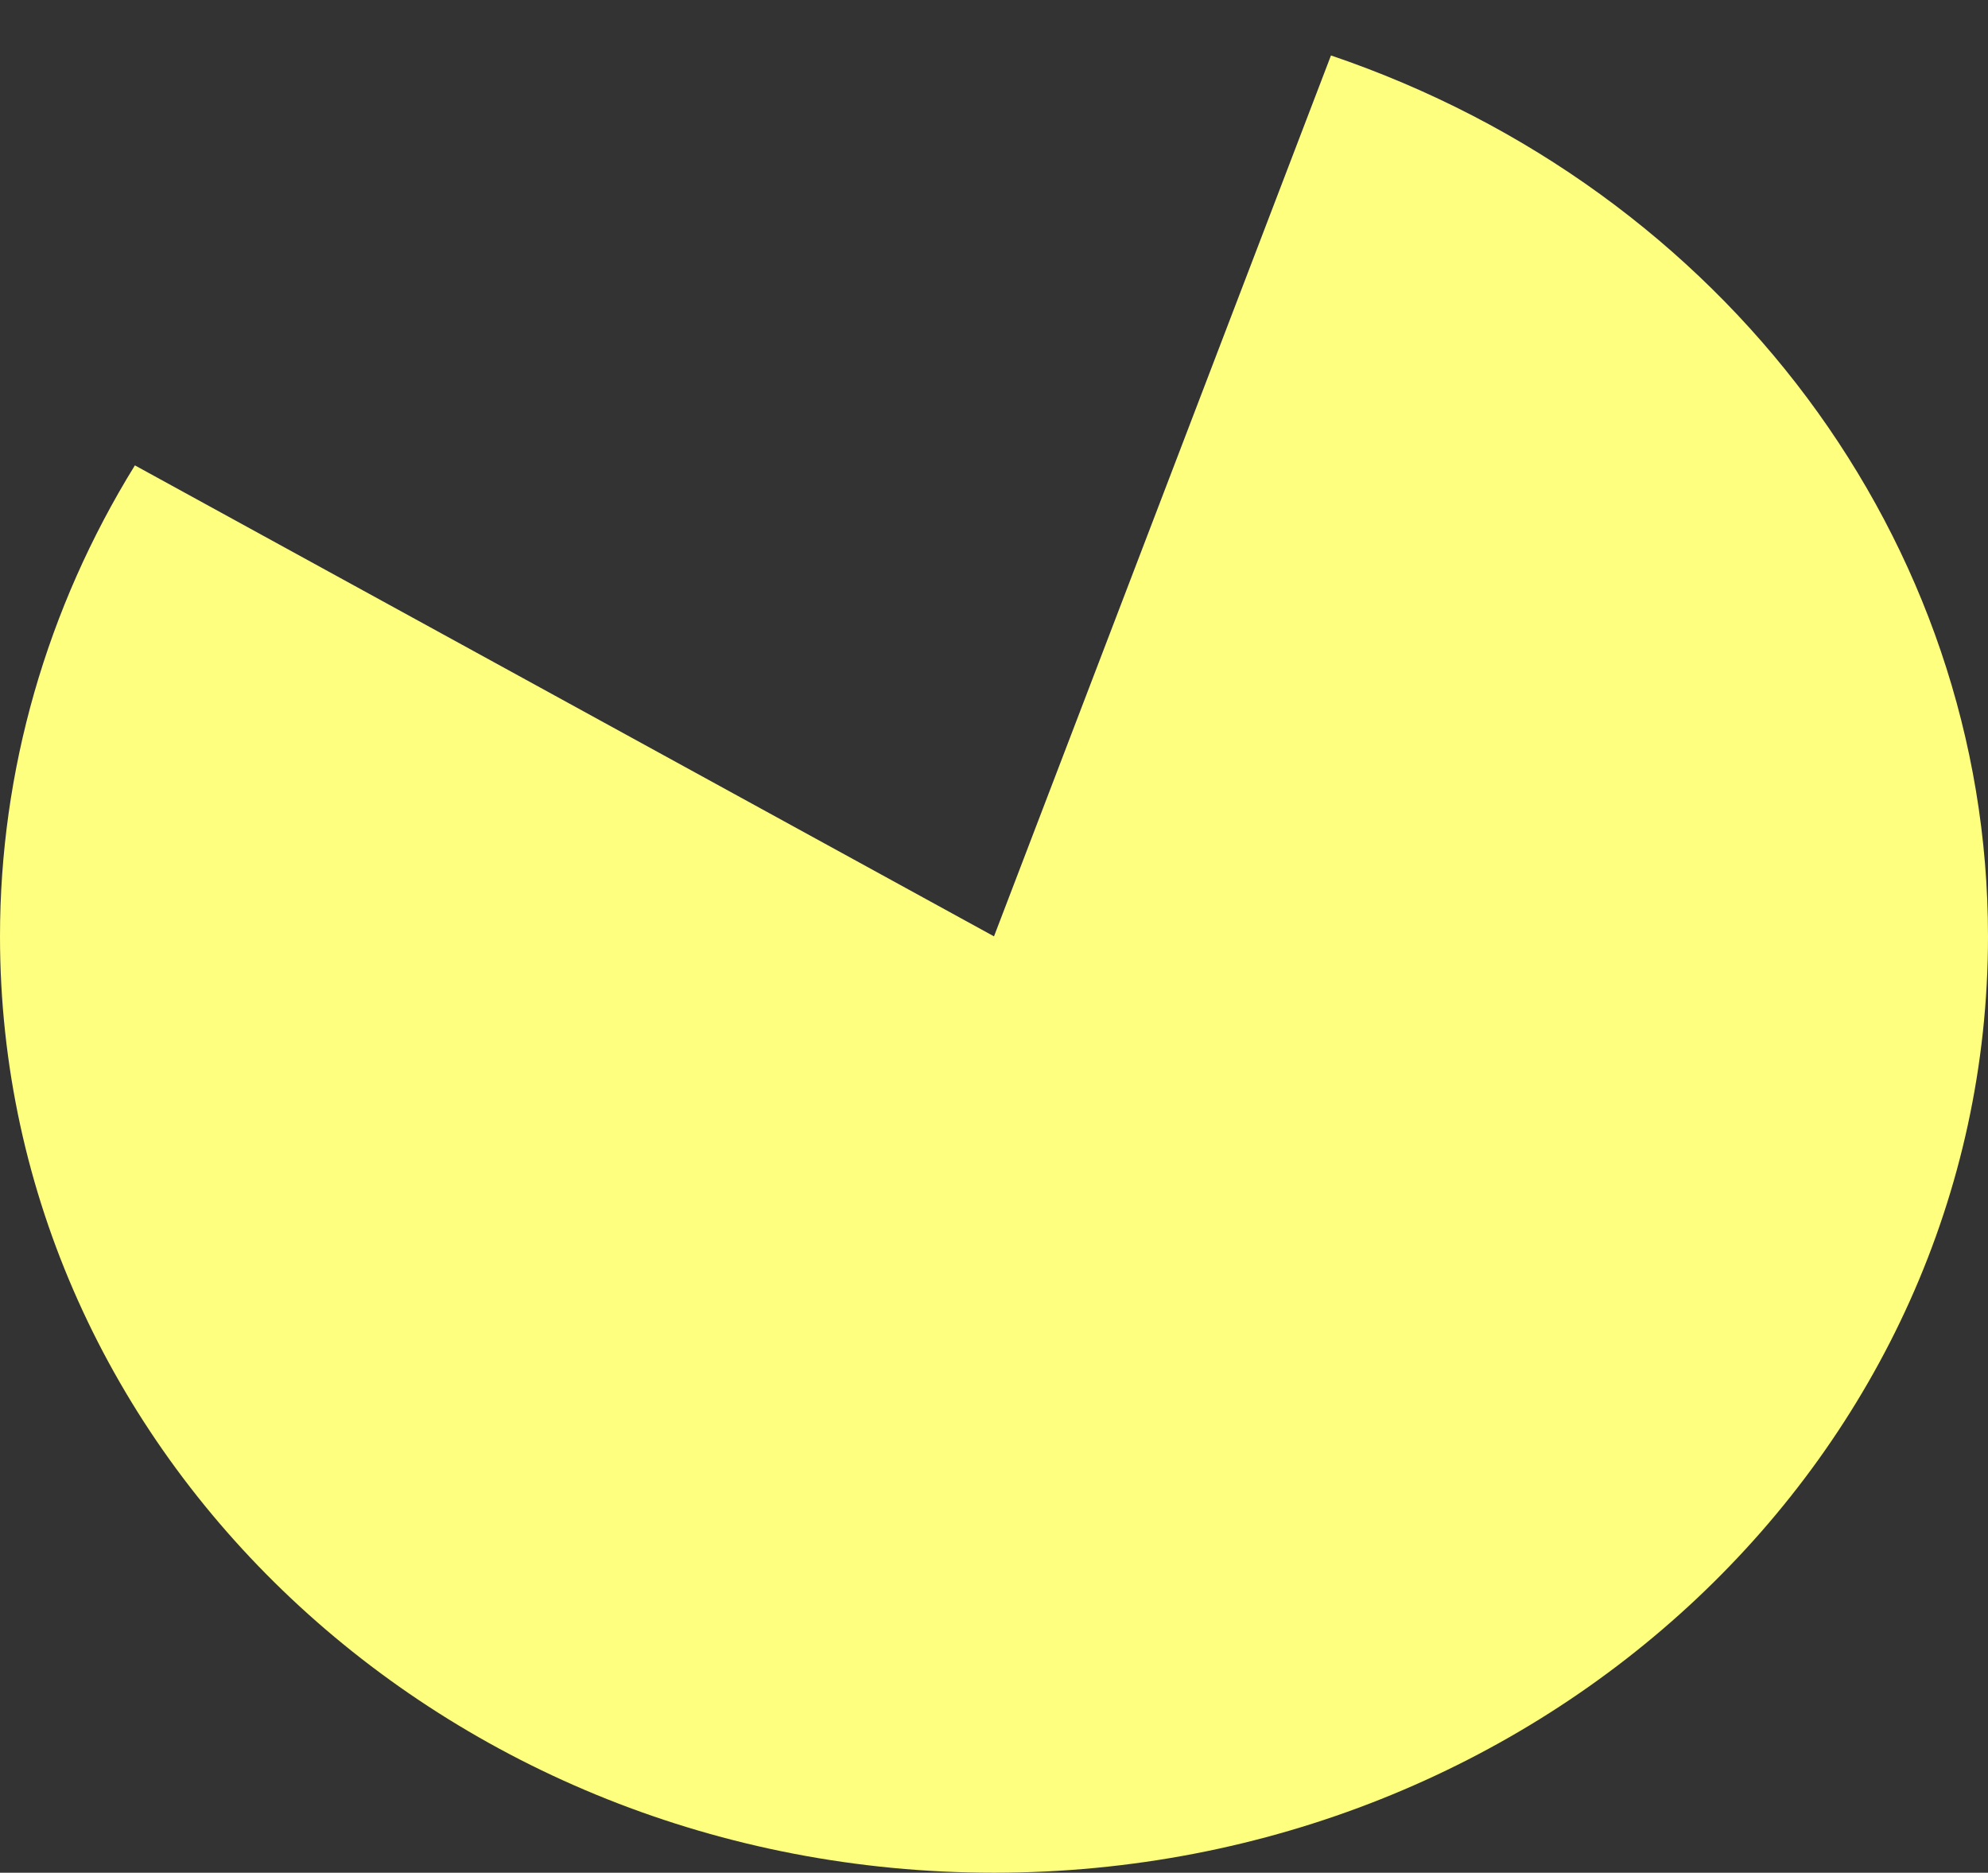 ﻿<?xml version="1.0" encoding="utf-8"?>
<svg version="1.1" xmlns:xlink="http://www.w3.org/1999/xlink" width="258px" height="243px" xmlns="http://www.w3.org/2000/svg">
  <rect width="100%" height="100%" fill="#333333" stroke="none"/>
  <g transform="matrix(1 0 0 1 -634 -585 )">
    <path d="M 806.732 592.195  C 857.895 609.559  892 655.279  892 706.5  C 892 773.603  834.245 828  763 828  C 691.755 828  634 773.603  634 706.5  C 634 685.03  640.04 663.943  651.506 645.386  L 763 706.5  L 806.732 592.195  Z " fill-rule="nonzero" fill="#ffff80" stroke="none" fill-opacity="0.996" />
  </g>
</svg>
